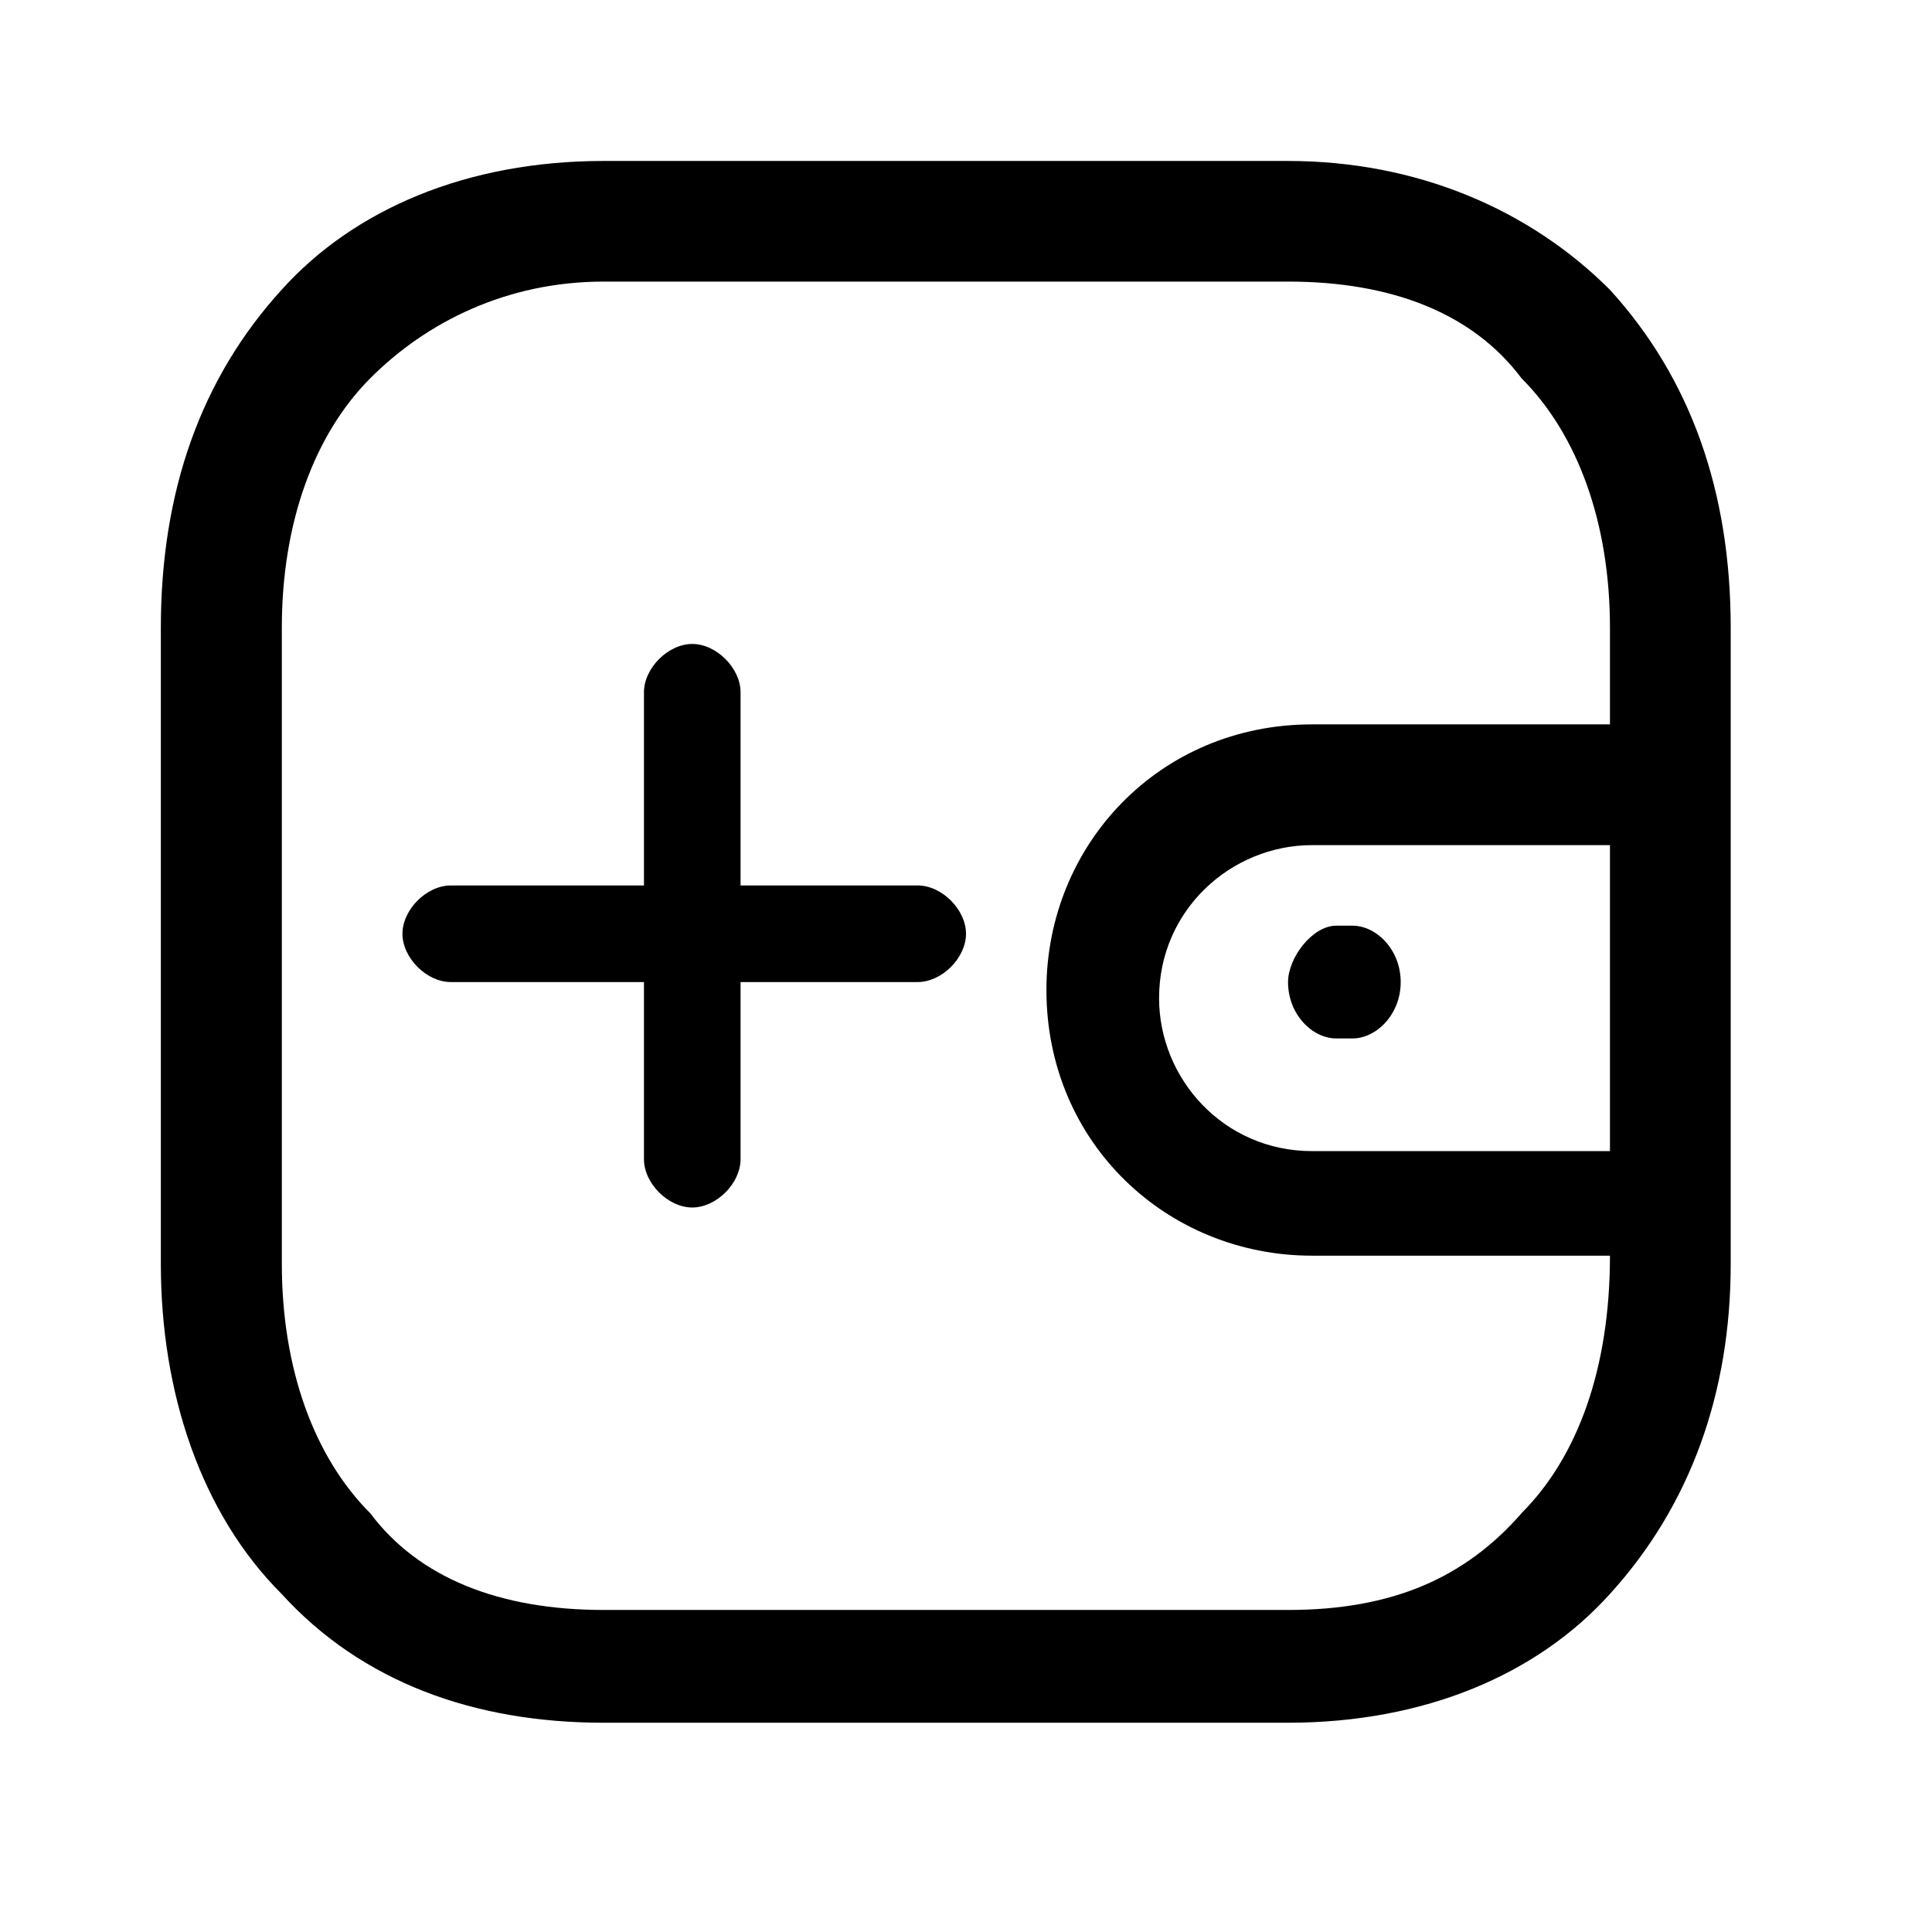 <!-- Generated by IcoMoon.io -->
<svg version="1.1" xmlns="http://www.w3.org/2000/svg" width="16" height="16" viewBox="0 0 16 16">
<title>app_add_wallet</title>
<path d="M13.333 2.4c-0.667-0.667-1.6-1.067-2.667-1.067h-5.667c-1.133 0-2.067 0.4-2.667 1.067-0.667 0.733-1 1.667-1 2.8v5.267c0 1.067 0.333 2.067 1 2.733 0.667 0.733 1.6 1.067 2.667 1.067h5.667c1.133 0 2.067-0.4 2.667-1.067 0.667-0.733 1-1.667 1-2.733v-5.267c0-1.133-0.333-2.067-1-2.8zM13.333 9.533h-2.467c-0.733 0-1.267-0.6-1.267-1.267 0-0.733 0.6-1.267 1.267-1.267h2.467v2.533zM12.6 12.533c-0.467 0.533-1.067 0.8-1.933 0.8h-5.667c-0.867 0-1.533-0.267-1.933-0.8-0.467-0.467-0.733-1.2-0.733-2.067v-5.267c0-0.867 0.267-1.6 0.733-2.067s1.133-0.8 1.933-0.8h5.667c0.867 0 1.533 0.267 1.933 0.8 0.467 0.467 0.733 1.2 0.733 2.067v0.8h-2.467c-1.267 0-2.2 1-2.2 2.2 0 1.267 1 2.2 2.2 2.2h2.467c0 0.933-0.267 1.667-0.733 2.133z"></path>
<path d="M10.667 8.133c0 0.267 0.2 0.467 0.4 0.467h0.133c0.2 0 0.4-0.2 0.4-0.467s-0.2-0.467-0.4-0.467h-0.133c-0.2 0-0.4 0.267-0.4 0.467z"></path>
<path d="M7.6 7.333h-1.467v-1.6c0-0.2-0.2-0.4-0.4-0.4s-0.4 0.2-0.4 0.4v1.6h-1.6c-0.2 0-0.4 0.2-0.4 0.4s0.2 0.4 0.4 0.4h1.6v1.467c0 0.2 0.2 0.4 0.4 0.4s0.4-0.2 0.4-0.4v-1.467h1.467c0.2 0 0.4-0.2 0.4-0.4s-0.2-0.4-0.4-0.4z"></path>
</svg>
